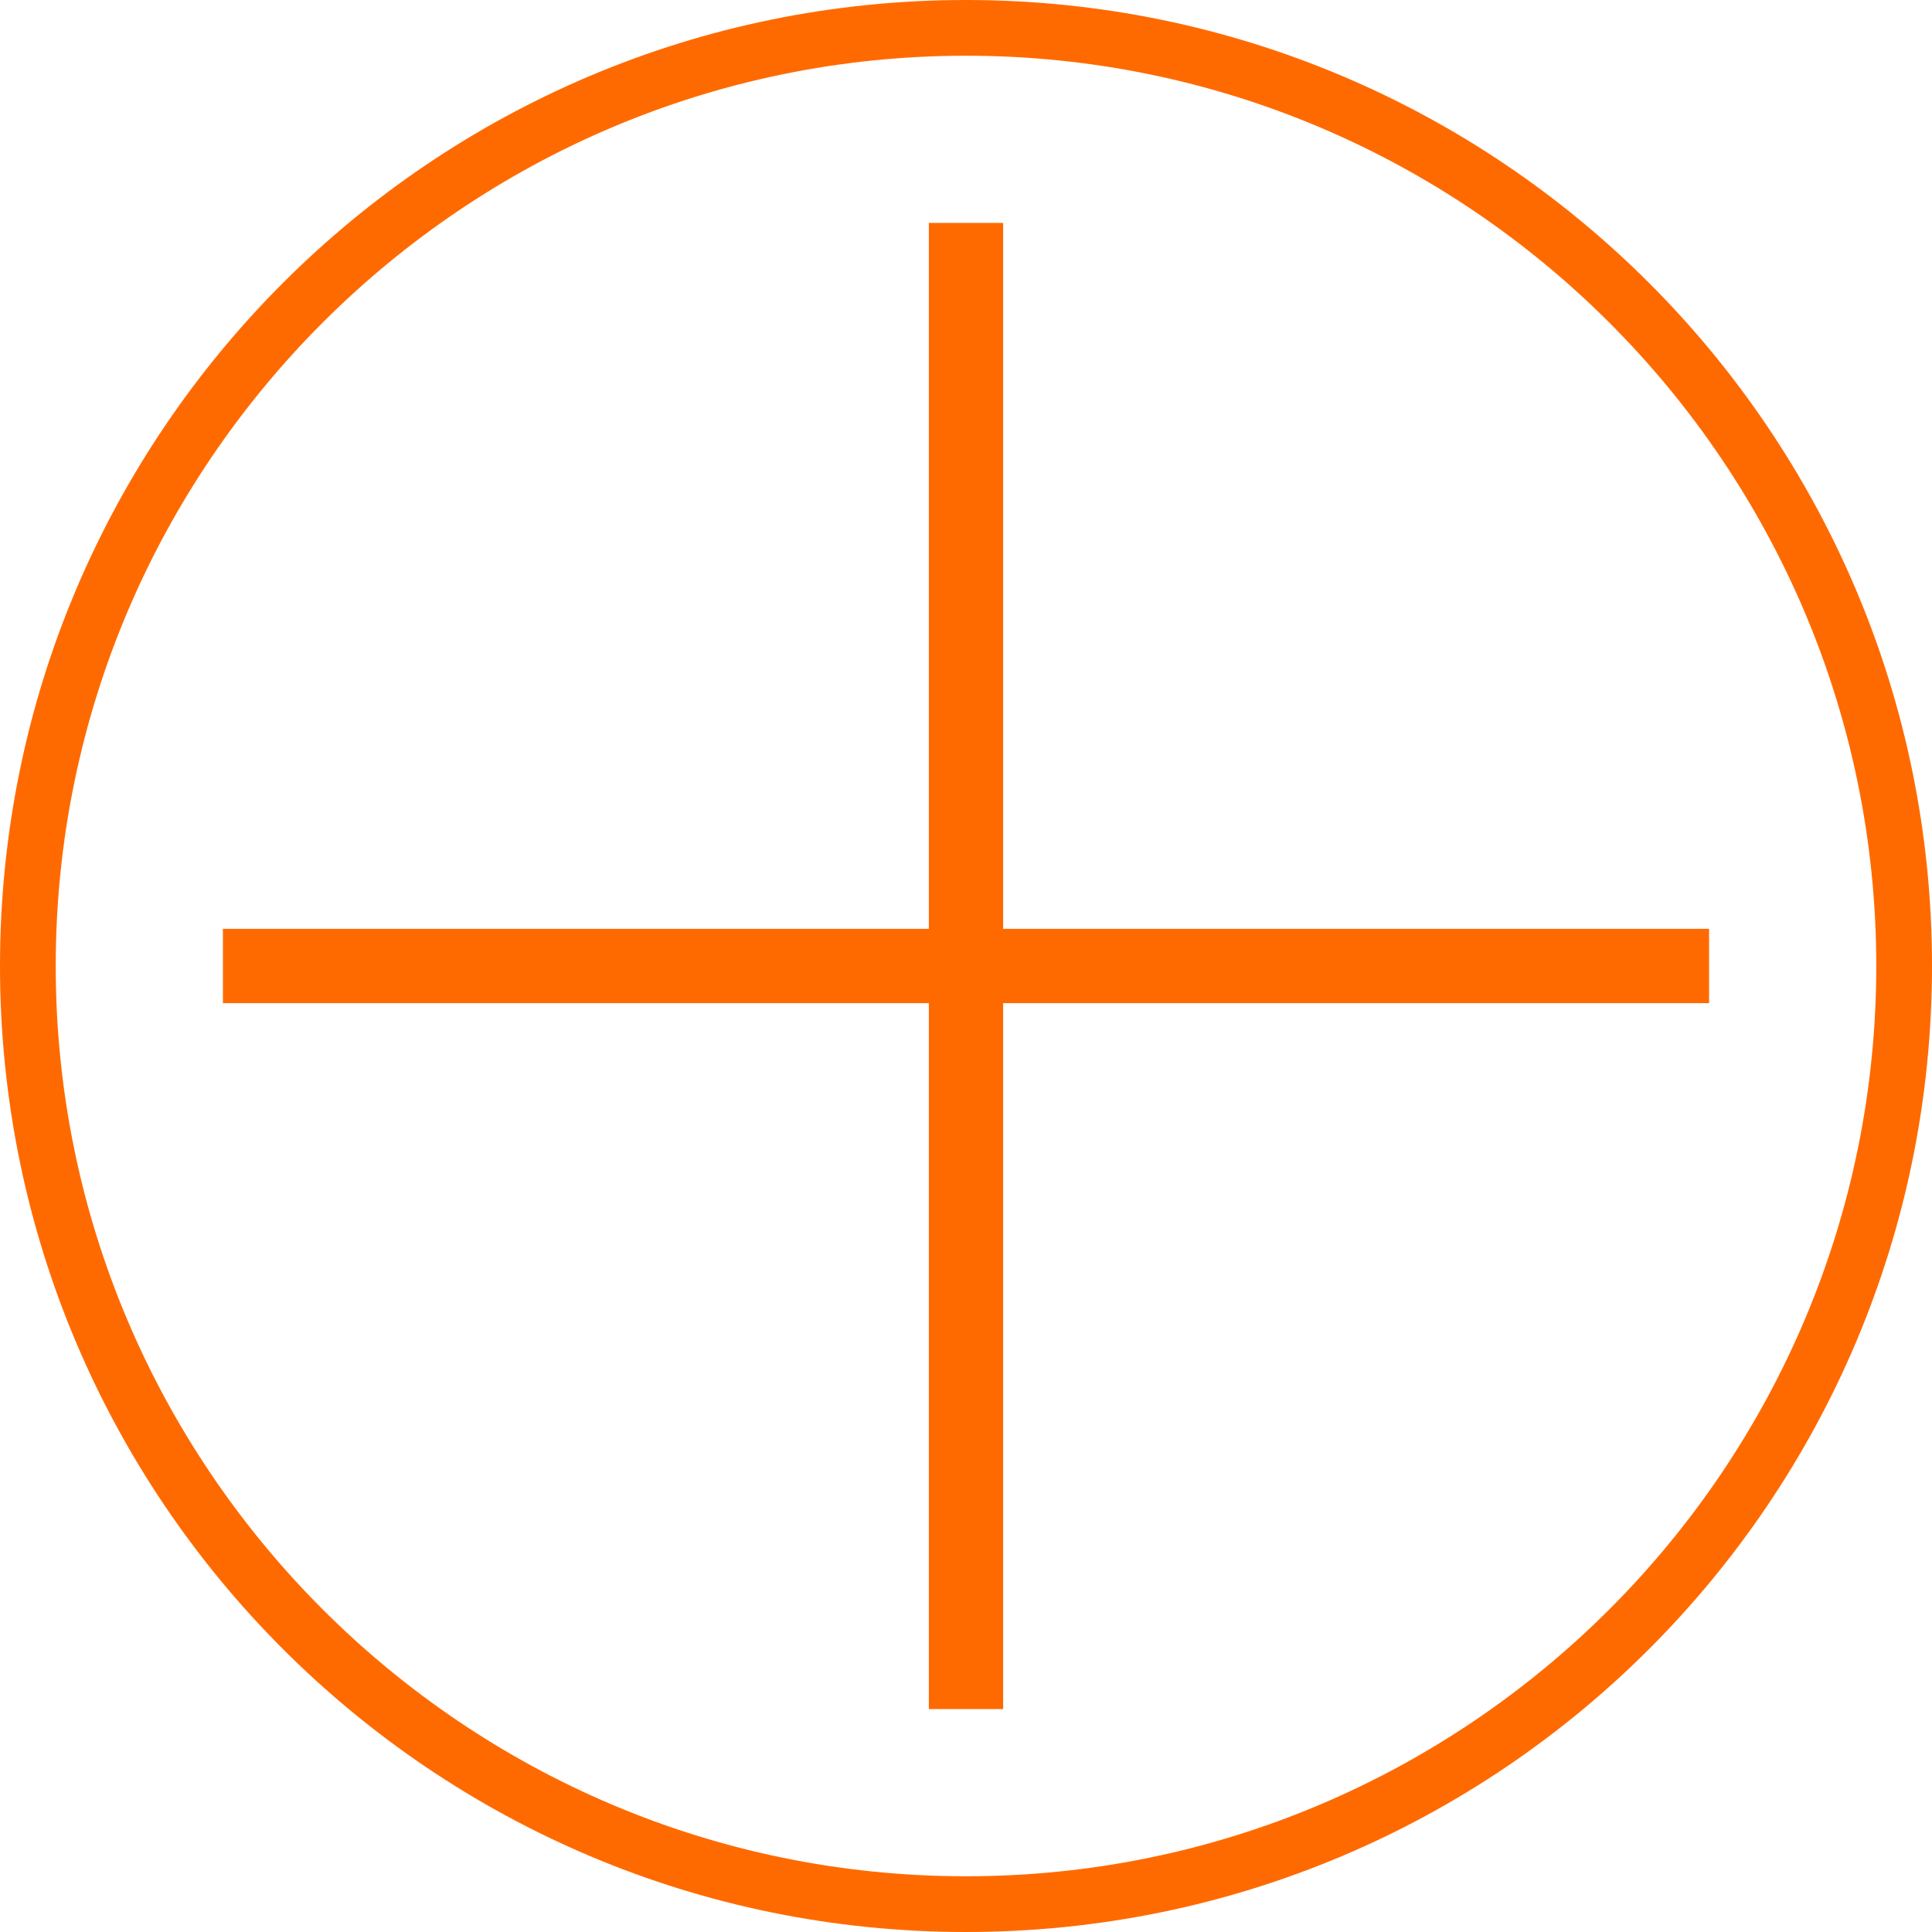 <?xml version="1.0" standalone="no"?><!DOCTYPE svg PUBLIC "-//W3C//DTD SVG 1.1//EN" "http://www.w3.org/Graphics/SVG/1.1/DTD/svg11.dtd"><svg t="1723003788840" class="icon" viewBox="0 0 1024 1024" version="1.1" xmlns="http://www.w3.org/2000/svg" p-id="415911" xmlns:xlink="http://www.w3.org/1999/xlink" width="200" height="200"><path d="M512 0C229.228 0 0 229.228 0 511.99 0 794.772 229.228 1024 512 1024c282.772 0 512-229.228 512-512.01C1024 229.228 794.772 0 512 0zM512 994.462C245.967 994.462 29.538 778.033 29.538 511.99 29.538 245.967 245.967 29.538 512 29.538c266.033 0 482.462 216.428 482.462 482.452C994.462 778.033 778.033 994.462 512 994.462z" fill="#ff6a00" p-id="415912"></path><path d="M905.846 492.298 531.692 492.298 531.692 118.154 492.308 118.154 492.308 492.298 118.154 492.298 118.154 531.692 492.308 531.692 492.308 905.846 531.692 905.846 531.692 531.692 905.846 531.692Z" fill="#ff6a00" p-id="415913"></path></svg>
